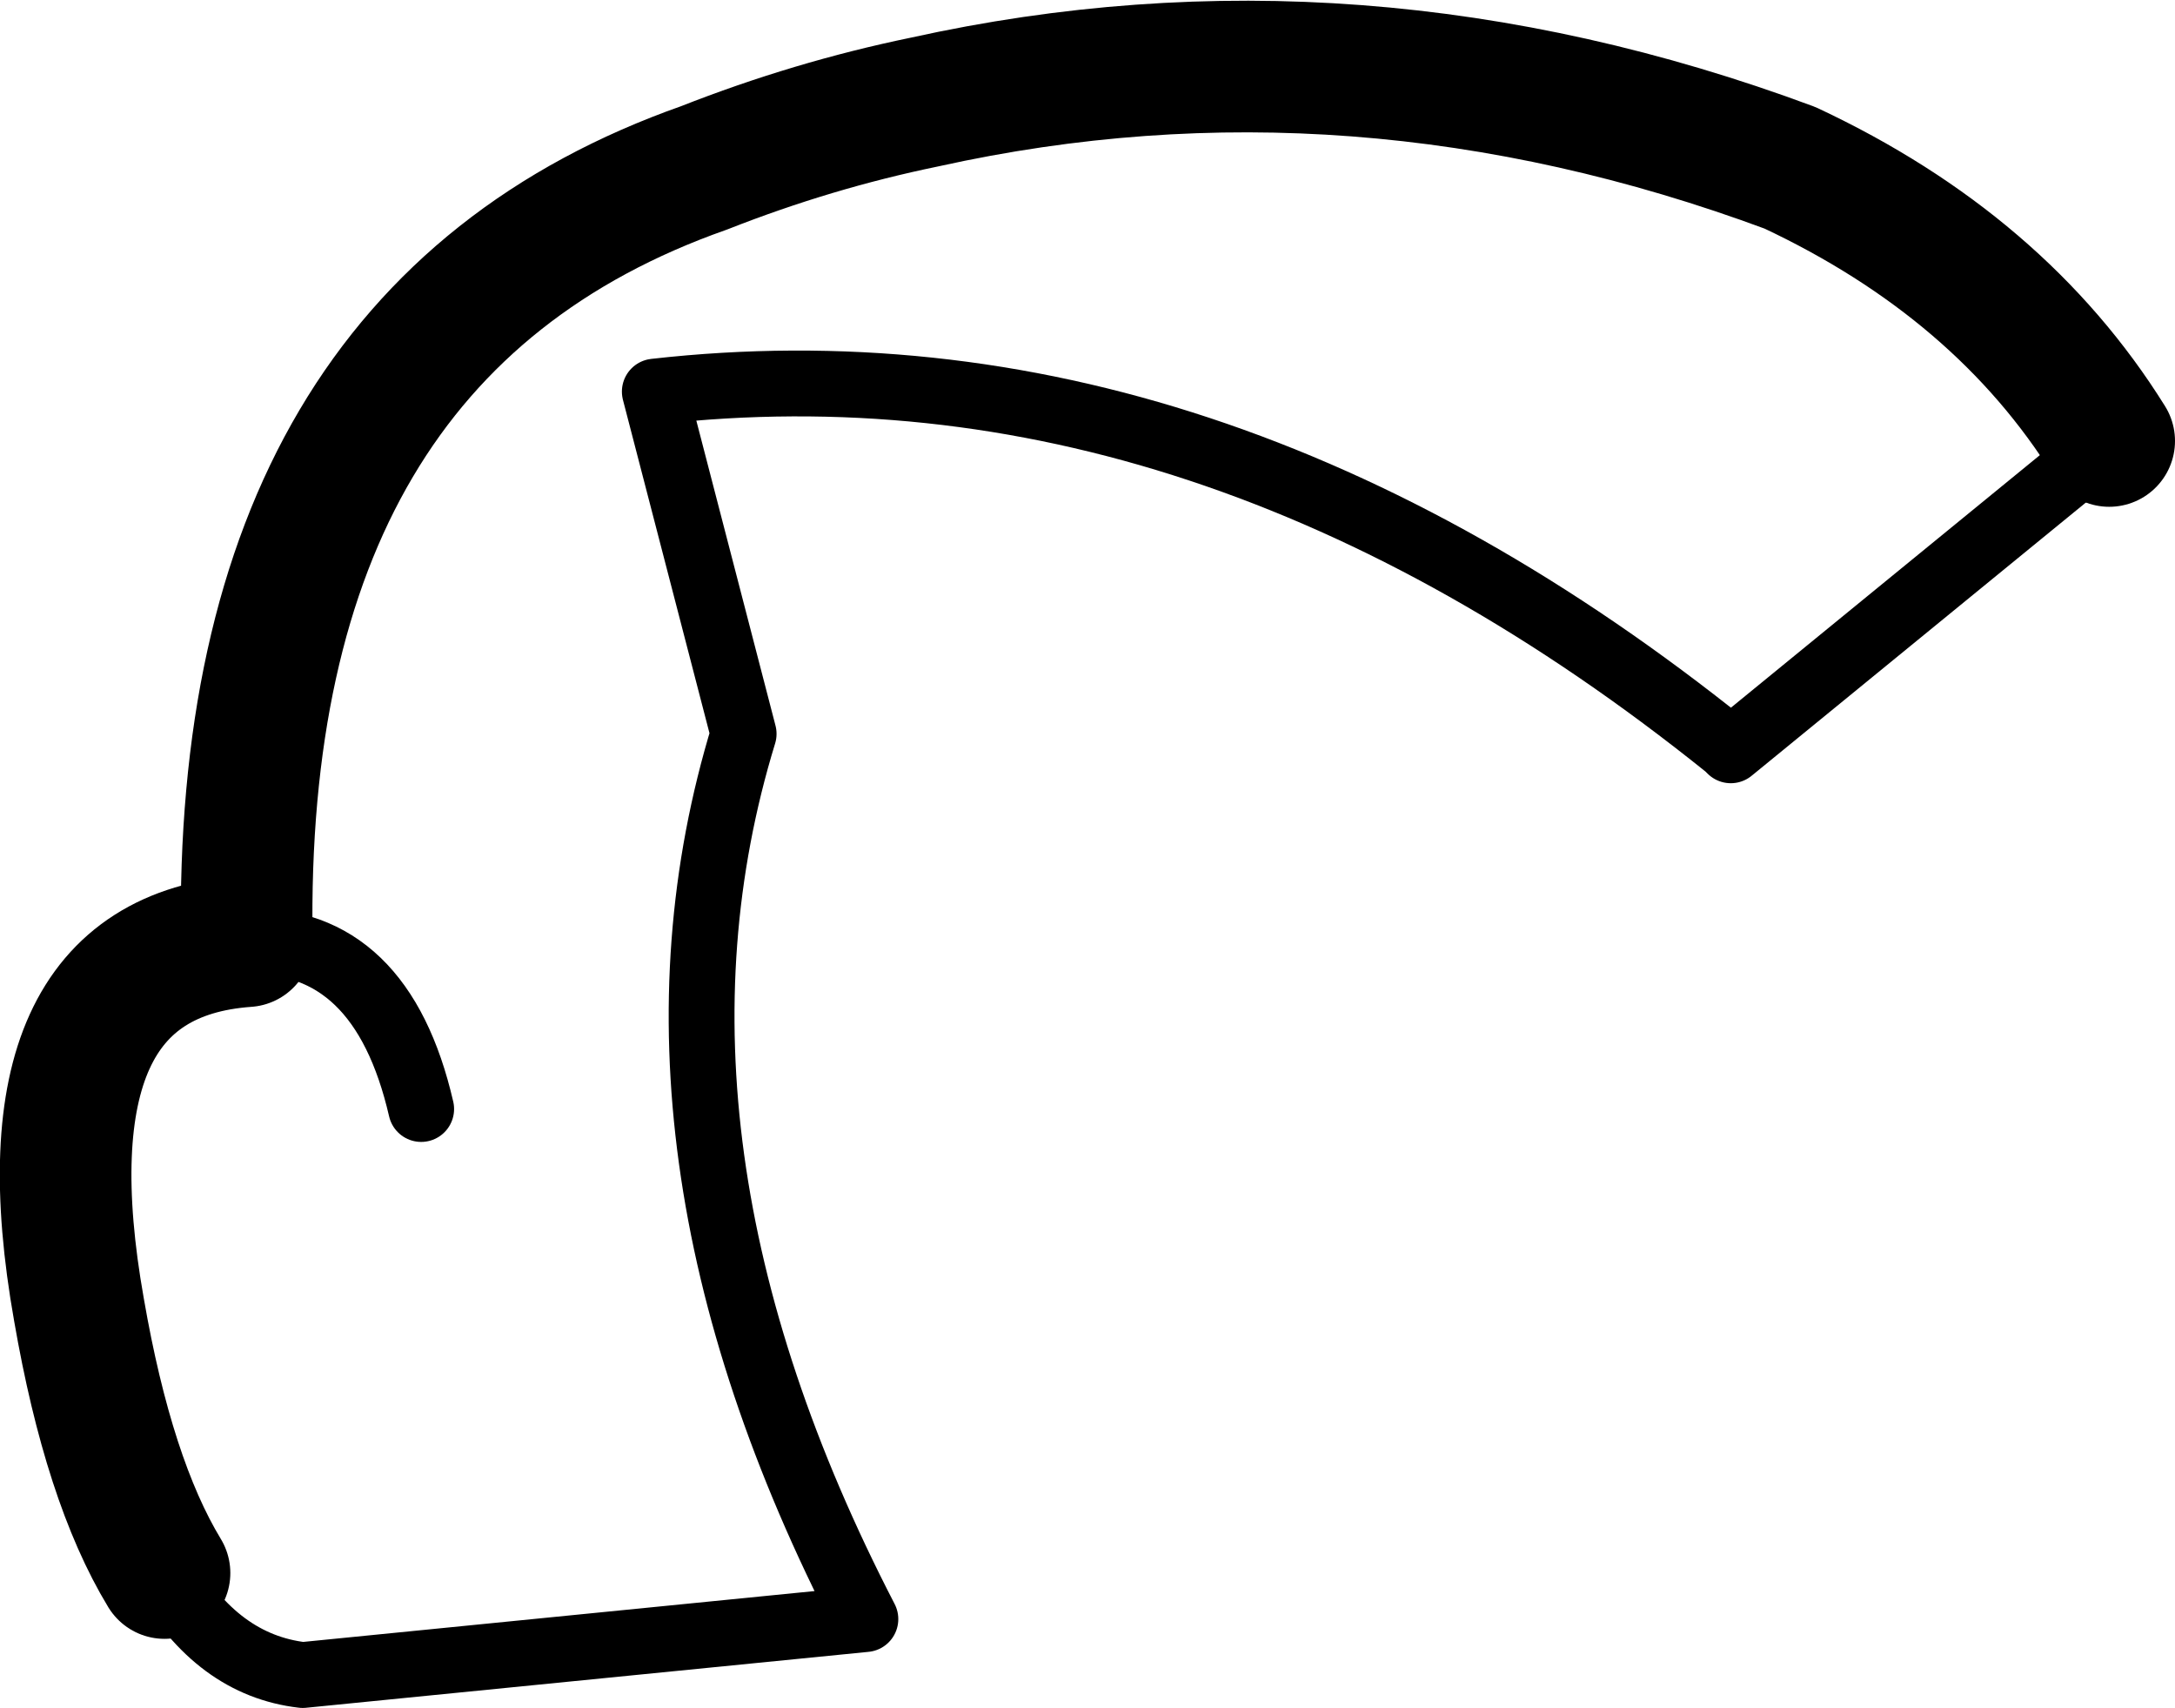 <?xml version="1.0" encoding="UTF-8" standalone="no"?>
<svg xmlns:xlink="http://www.w3.org/1999/xlink" height="25.95px" width="33.05px" xmlns="http://www.w3.org/2000/svg">
  <g transform="matrix(1.0, 0.0, 0.0, 1.0, -190.5, -81.0)">
    <path d="M193.0 104.9 Q193.8 106.3 195.1 106.45 L203.65 105.6 Q199.9 98.35 201.8 92.15 L200.45 86.95 Q208.85 86.0 216.75 92.35 L216.8 92.4 222.55 87.7 M194.25 95.3 Q196.3 95.25 196.9 97.85" fill="none" stroke="#000000" stroke-linecap="round" stroke-linejoin="round" stroke-width="1.0"/>
    <path d="M222.55 87.7 Q220.9 85.05 217.7 83.55 211.1 81.1 204.55 82.55 202.85 82.9 201.2 83.55 194.1 86.05 194.25 95.3 190.75 95.55 191.7 100.9 192.15 103.5 193.0 104.9" fill="none" stroke="#000000" stroke-linecap="round" stroke-linejoin="round" stroke-width="2.0"/>
  </g>
</svg>
